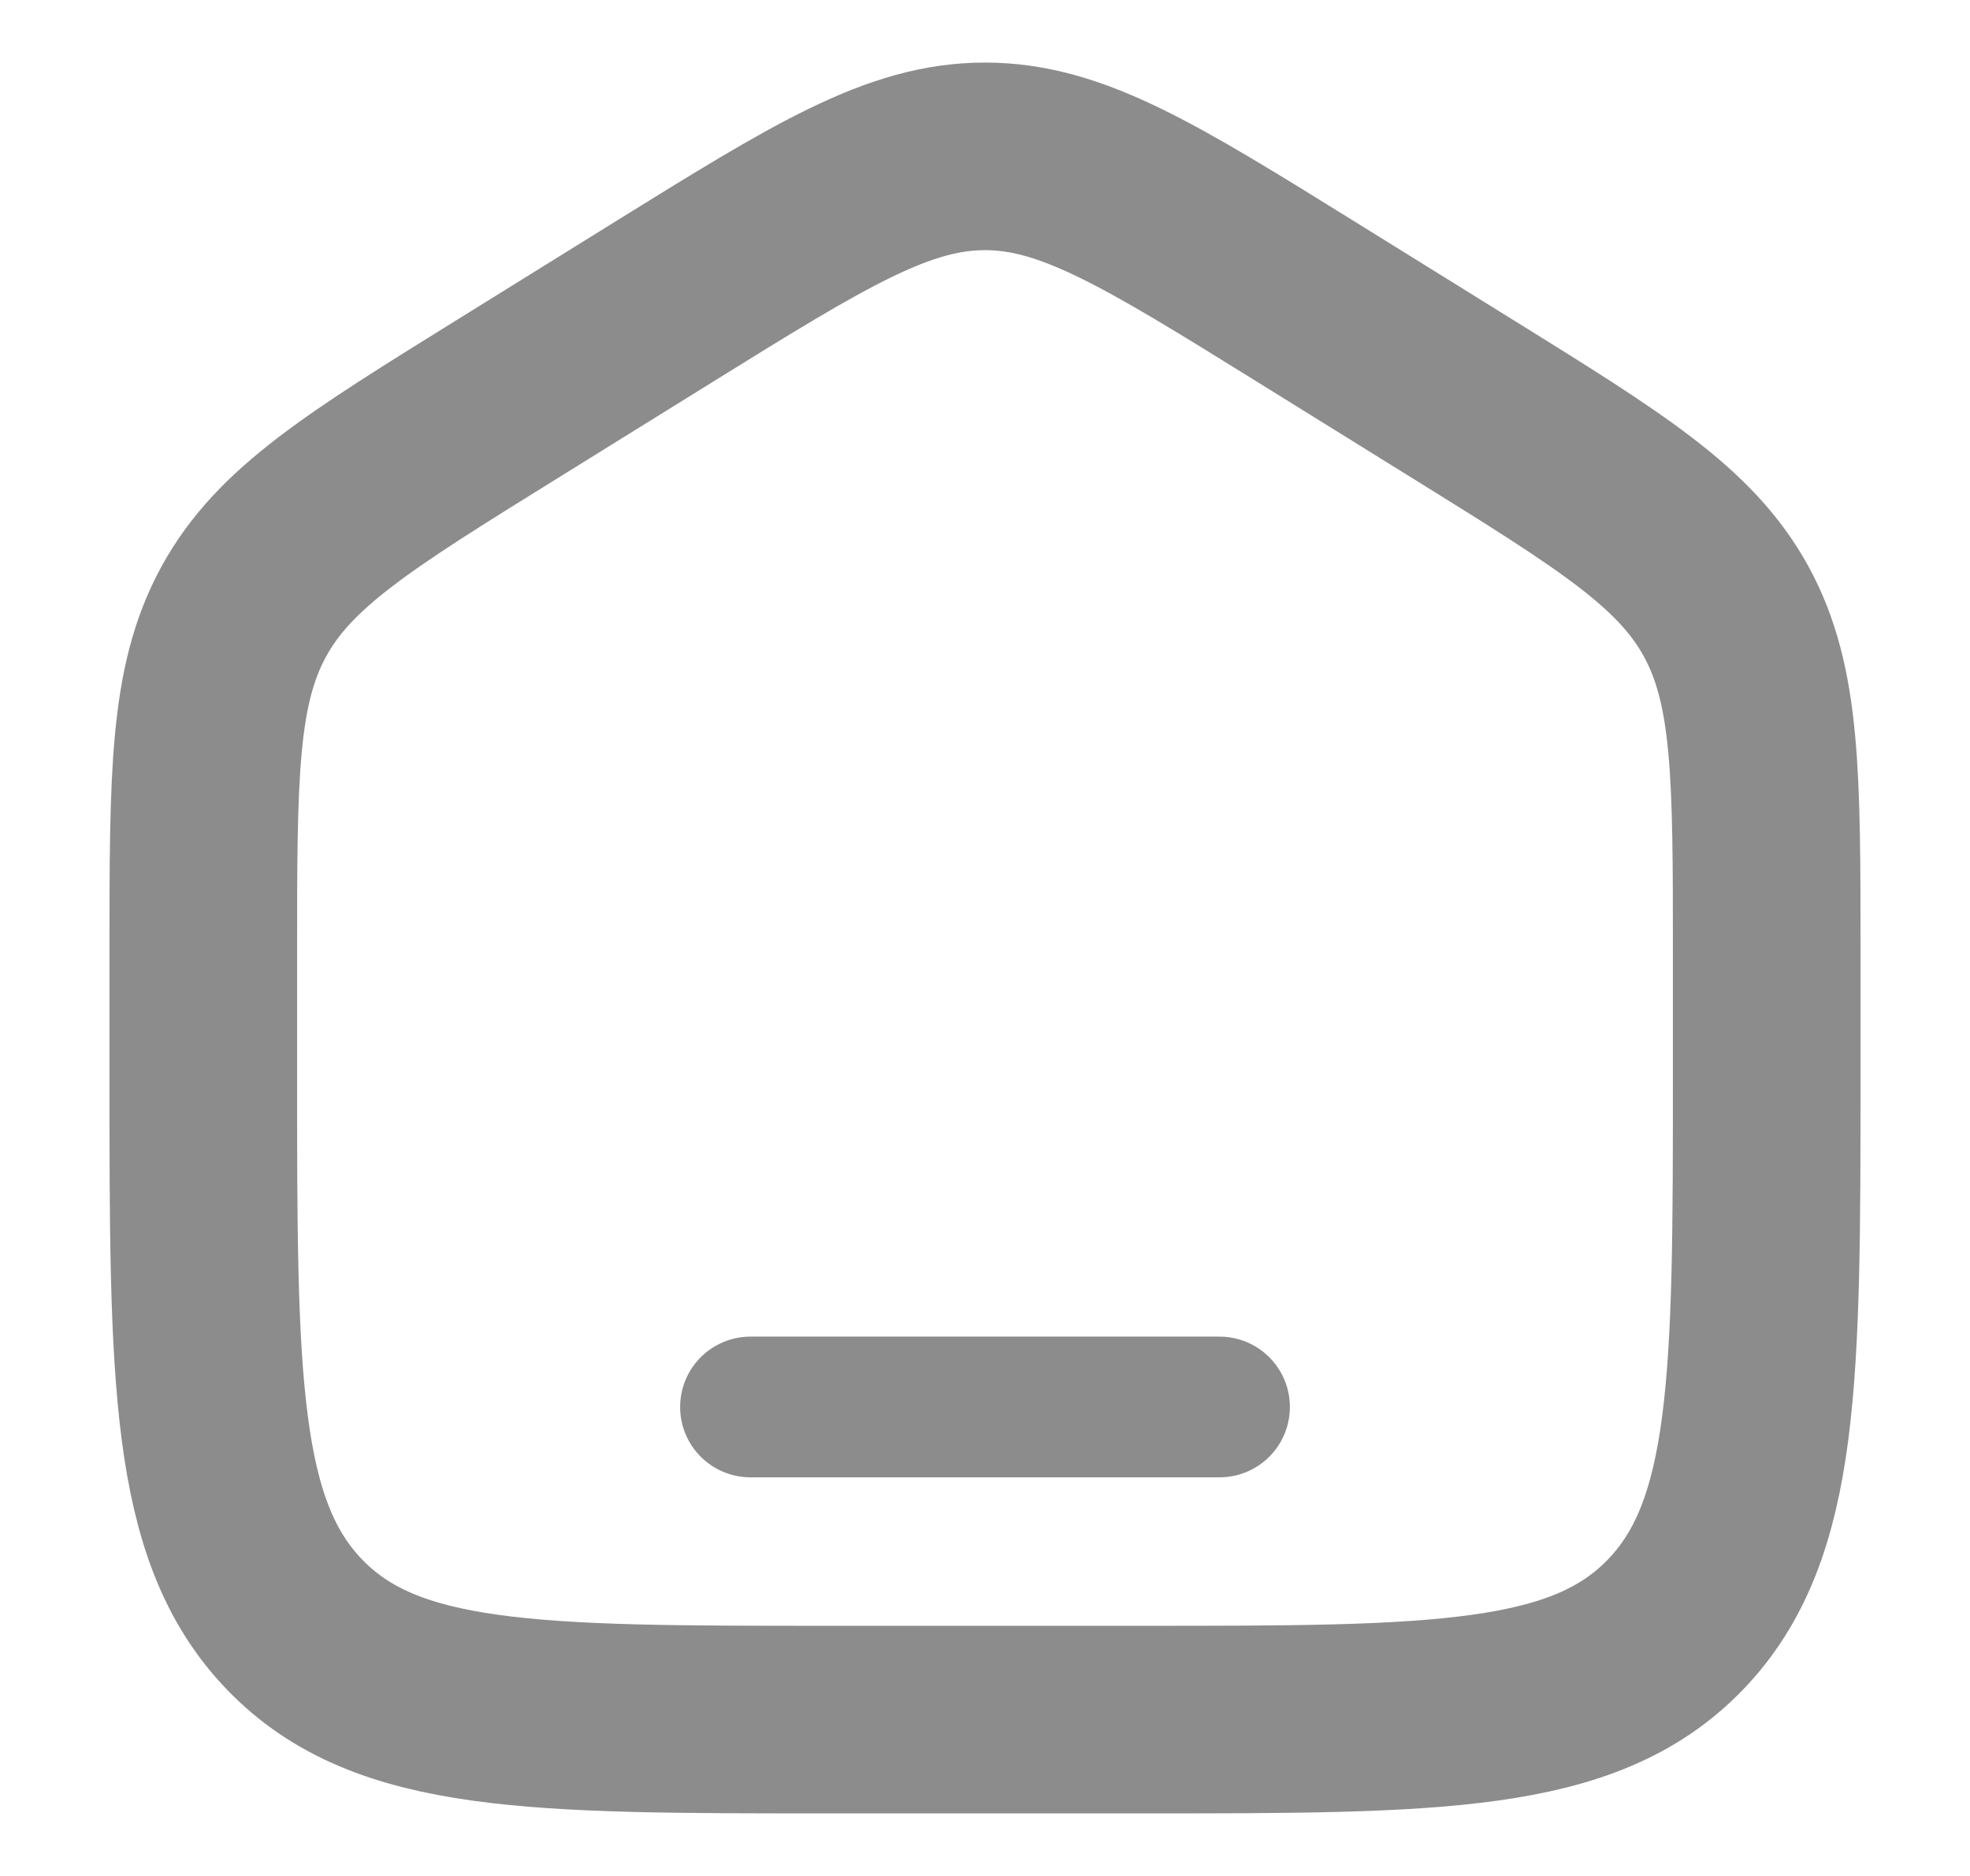 <svg width="21" height="20" viewBox="0 0 21 20" fill="none" xmlns="http://www.w3.org/2000/svg">
<path d="M2.167 10.17C2.167 8.263 2.167 7.309 2.599 6.519C3.032 5.729 3.822 5.238 5.403 4.257L7.07 3.222C8.741 2.185 9.577 1.667 10.5 1.667C11.423 1.667 12.259 2.185 13.93 3.222L15.597 4.257C17.178 5.238 17.968 5.729 18.401 6.519C18.833 7.309 18.833 8.263 18.833 10.17V11.438C18.833 14.688 18.833 16.314 17.857 17.323C16.881 18.333 15.309 18.333 12.167 18.333H8.833C5.691 18.333 4.119 18.333 3.143 17.323C2.167 16.314 2.167 14.688 2.167 11.438V10.17Z" stroke="#8C8C8C" stroke-width="2"/>
<path d="M13 15H8" stroke="#8C8C8C" stroke-width="1.5" stroke-linecap="round"/>
</svg>

